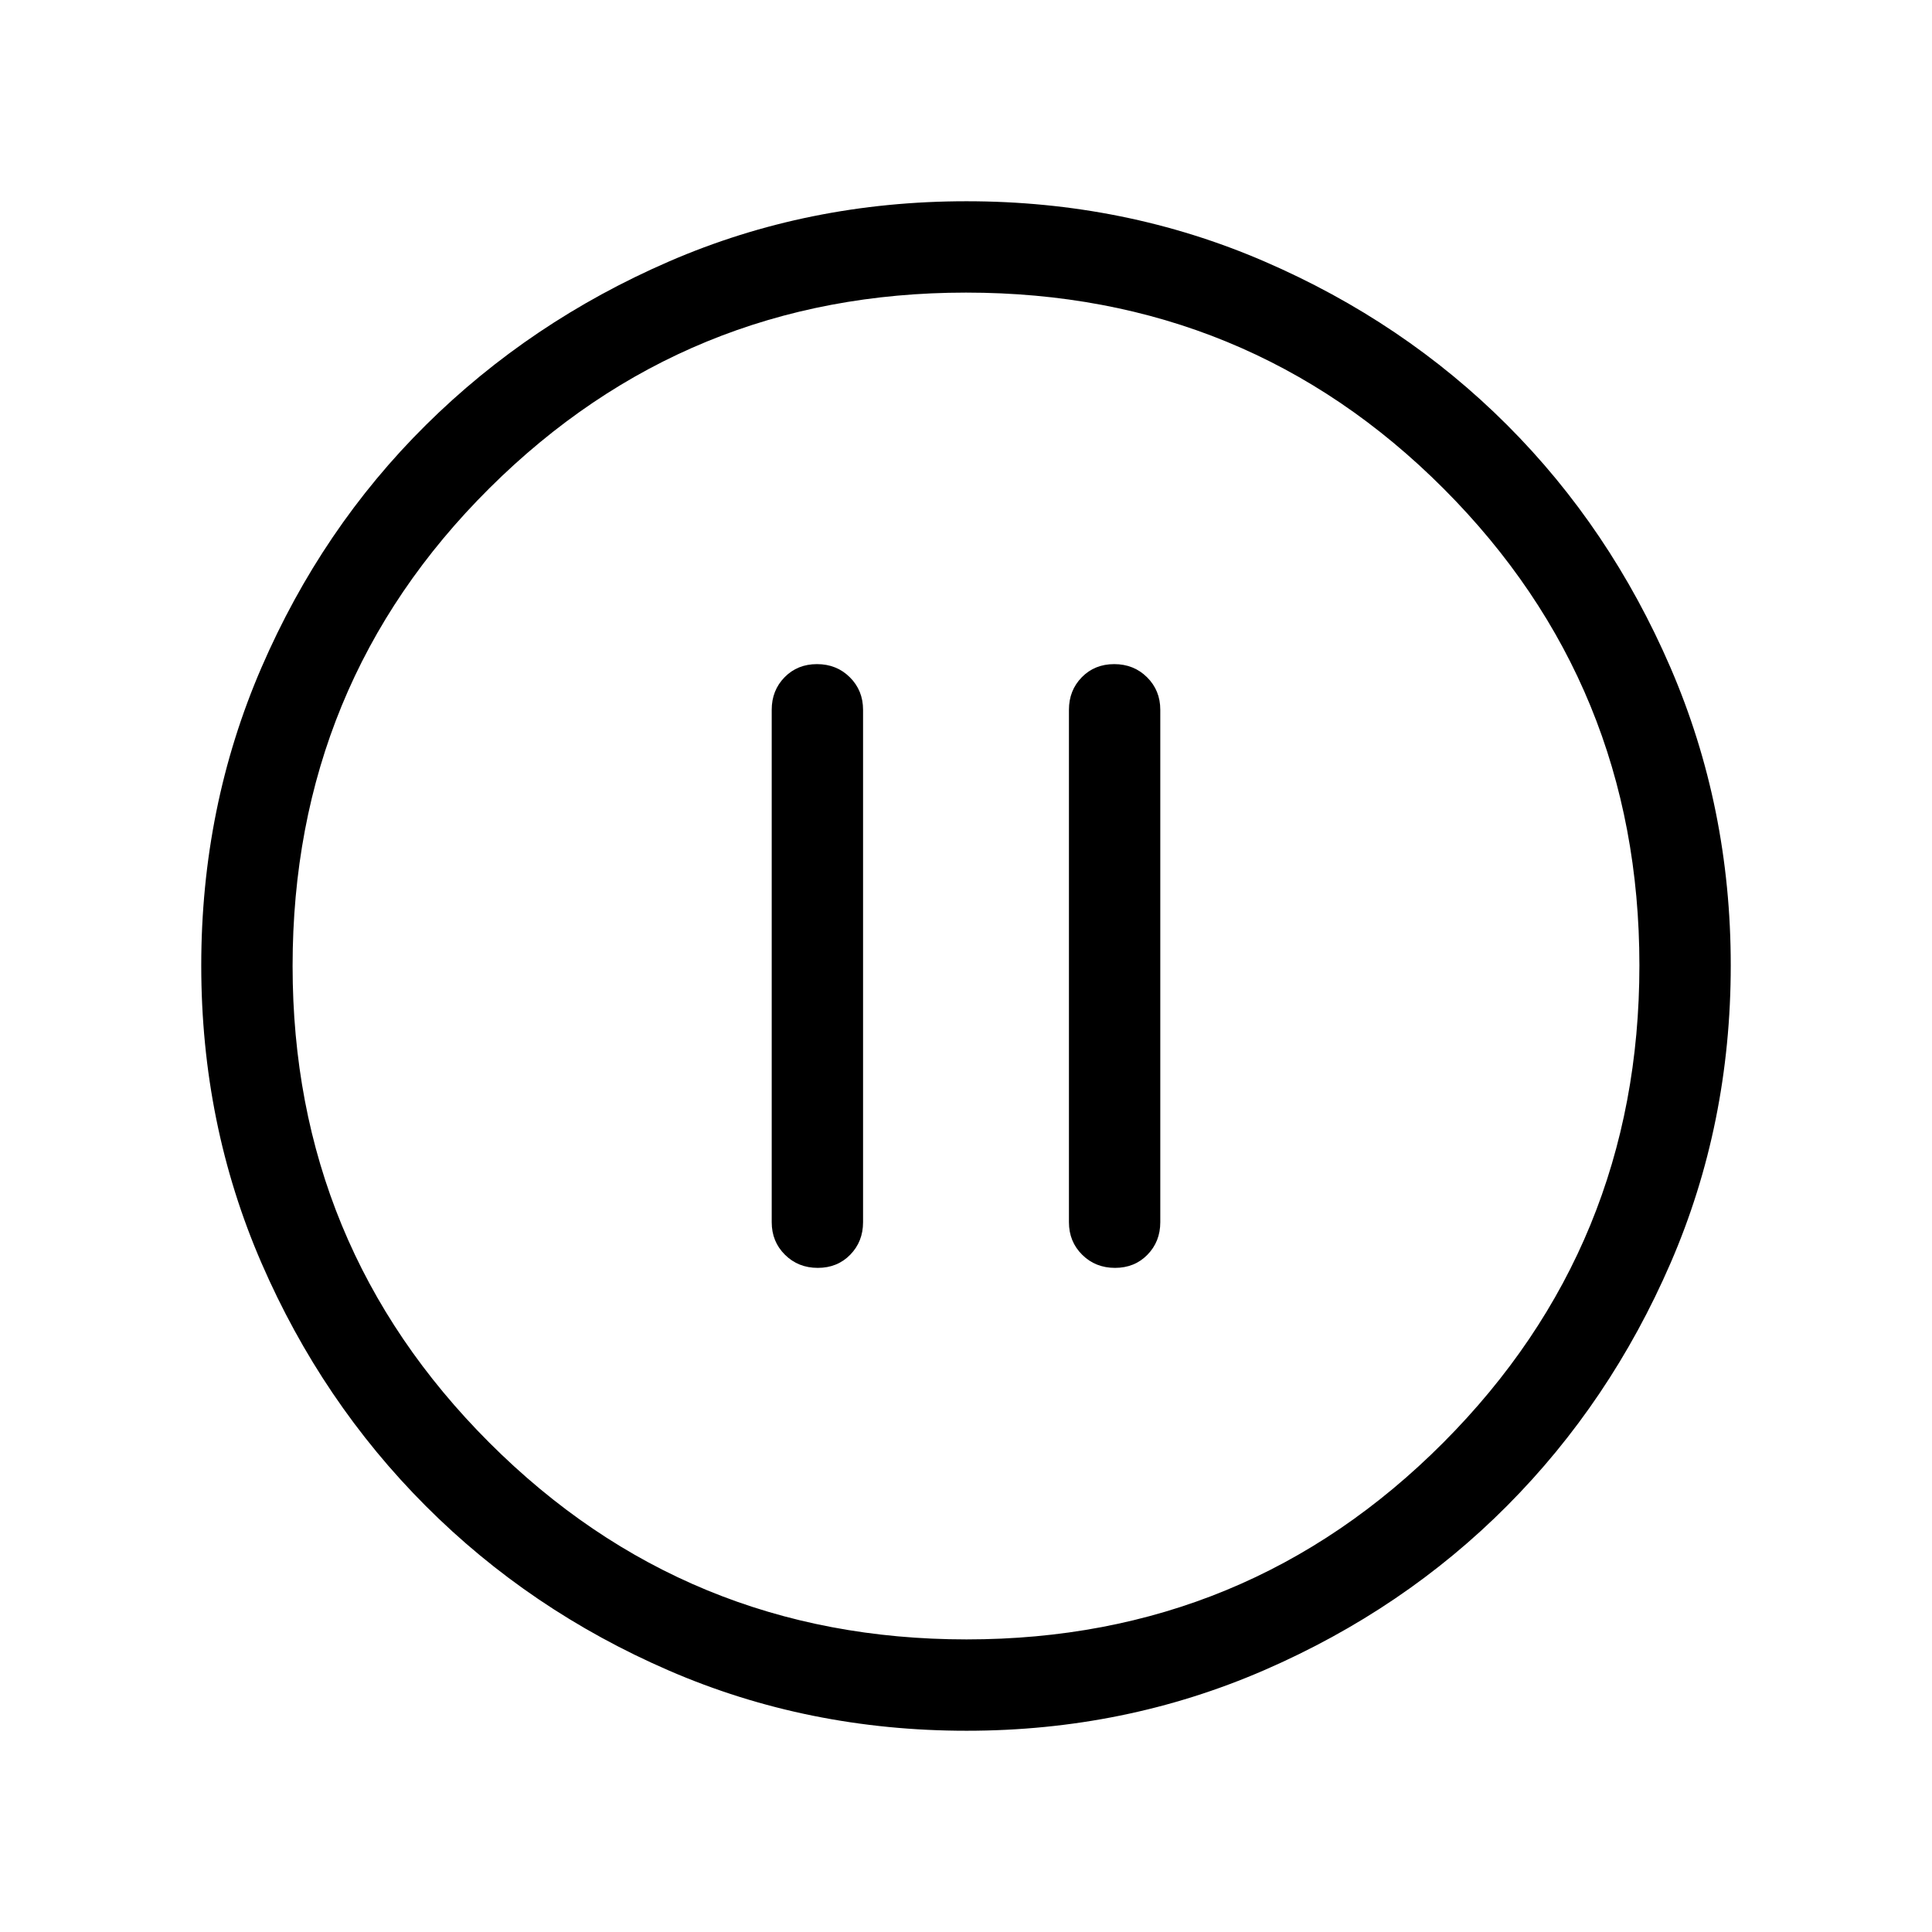 <svg xmlns="http://www.w3.org/2000/svg" height="48" viewBox="0 -960 960 960" width="48"><path d="M406.35-330q9.73 0 16.11-6.52 6.39-6.53 6.39-16.17v-254.62q0-9.64-6.58-16.17-6.58-6.52-16.31-6.52-9.73 0-16.11 6.52-6.39 6.53-6.39 16.17v254.62q0 9.64 6.58 16.17 6.58 6.52 16.31 6.52Zm147.69 0q9.73 0 16.11-6.52 6.39-6.53 6.39-16.17v-254.62q0-9.64-6.58-16.17-6.58-6.52-16.31-6.52-9.73 0-16.11 6.52-6.39 6.53-6.39 16.17v254.62q0 9.64 6.58 16.17 6.58 6.52 16.31 6.52Zm-73.71 230q-78.95 0-147.98-29.92-69.02-29.92-120.75-81.71-51.73-51.79-81.67-120.78Q100-401.39 100-480.24q0-78.85 29.92-148.06 29.92-69.21 81.71-120.52 51.79-51.31 120.78-81.25Q401.39-860 480.24-860q78.85 0 148.06 29.92 69.21 29.92 120.52 81.21 51.31 51.29 81.25 120.63Q860-558.9 860-480.33q0 78.95-29.92 147.98-29.92 69.02-81.21 120.57-51.29 51.54-120.63 81.66Q558.9-100 480.33-100Zm-.02-45.39q139.38 0 236.84-97.76 97.46-97.77 97.46-237.16 0-139.38-97.24-236.84-97.25-97.46-237.37-97.46-139.08 0-236.85 97.24-97.76 97.25-97.76 237.37 0 139.08 97.76 236.85 97.77 97.76 237.16 97.76ZM480-480Z"/></svg>